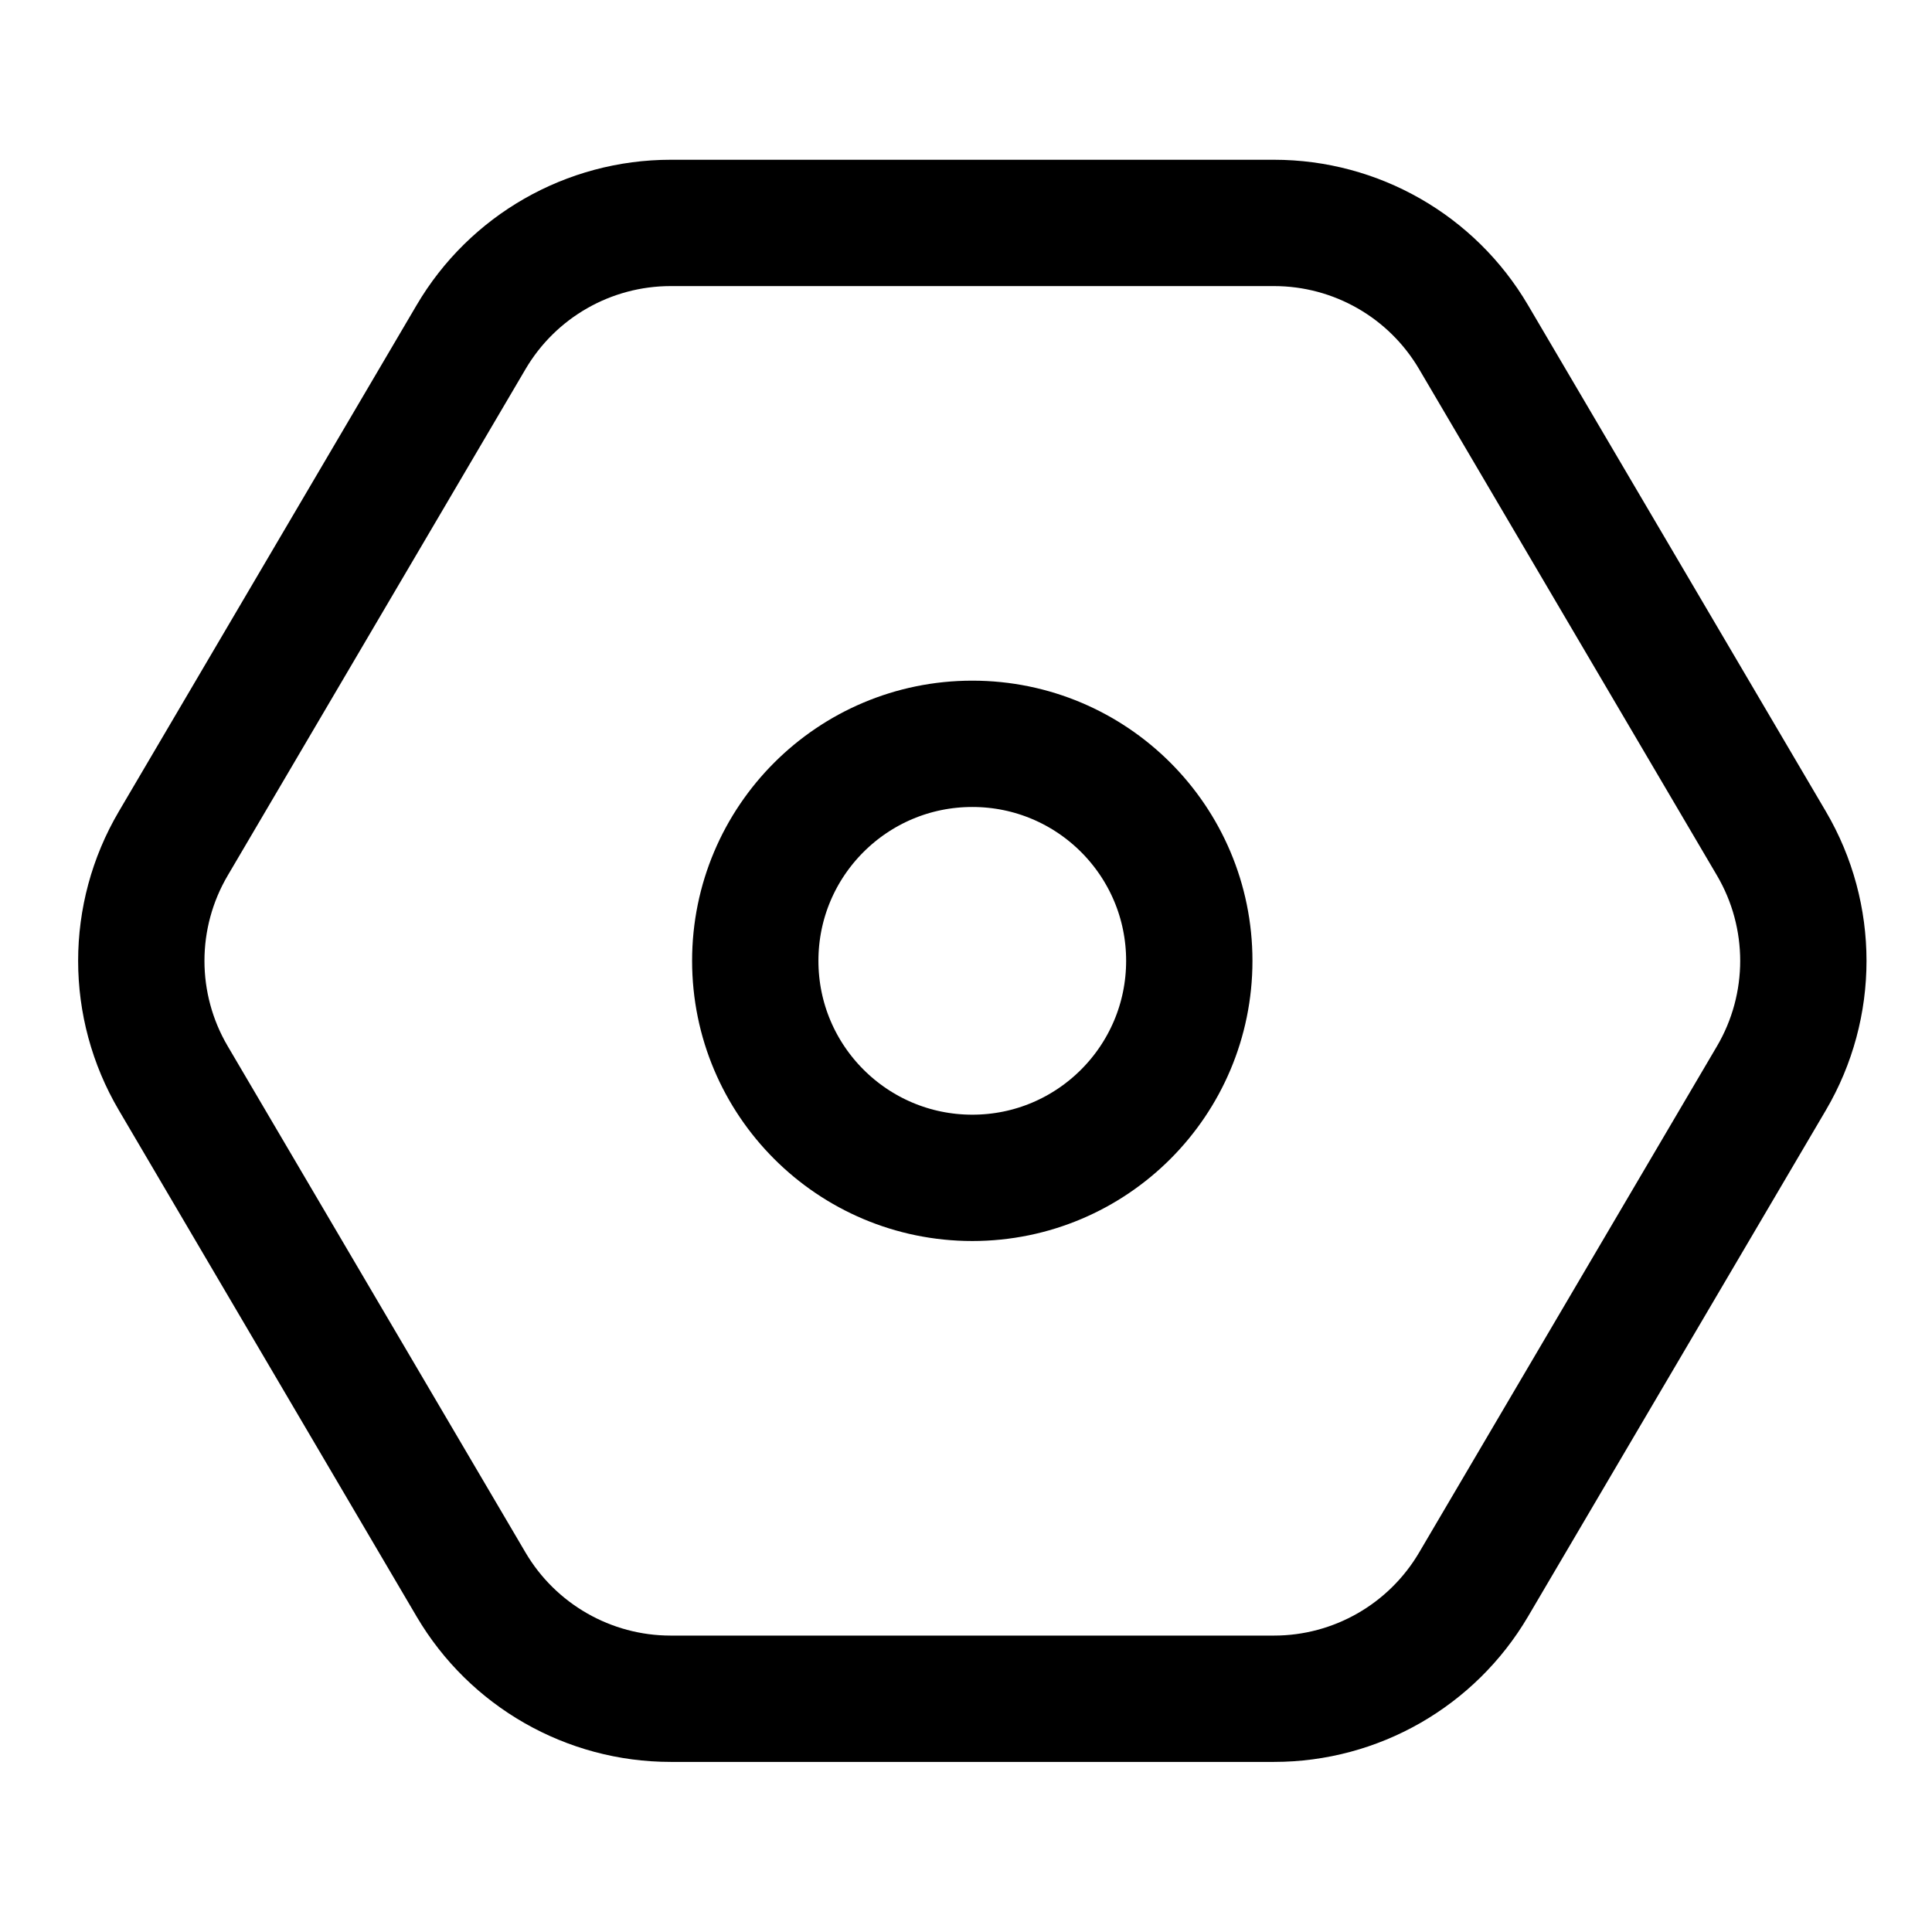 <svg width="26" height="26" viewBox="0 0 26 26" fill="none" xmlns="http://www.w3.org/2000/svg">
<g id="Group 6885">
<g id="&#232;&#183;&#175;&#229;&#190;&#132;">
<path id="Vector" d="M17.145 22.861C18.249 22.861 19.27 22.276 19.83 21.325L23.839 14.51C24.412 13.535 24.412 12.326 23.839 11.351L19.83 4.536C19.27 3.584 18.249 3 17.145 3H9.026C7.922 3 6.9 3.584 6.34 4.536L2.332 11.351C1.758 12.326 1.758 13.535 2.332 14.51L6.34 21.325C6.9 22.276 7.922 22.861 9.026 22.861H17.145Z" stroke="currentColor" stroke-width="1.7" stroke-linejoin="round"/>
<path id="Vector_2" d="M13.085 15.851C14.698 15.851 16.005 14.543 16.005 12.93C16.005 11.317 14.698 10.01 13.085 10.01C11.472 10.01 10.164 11.317 10.164 12.93C10.164 14.543 11.472 15.851 13.085 15.851Z" stroke="currentColor" stroke-width="1.7" stroke-linejoin="round"/>
</g>
</g>
</svg>
